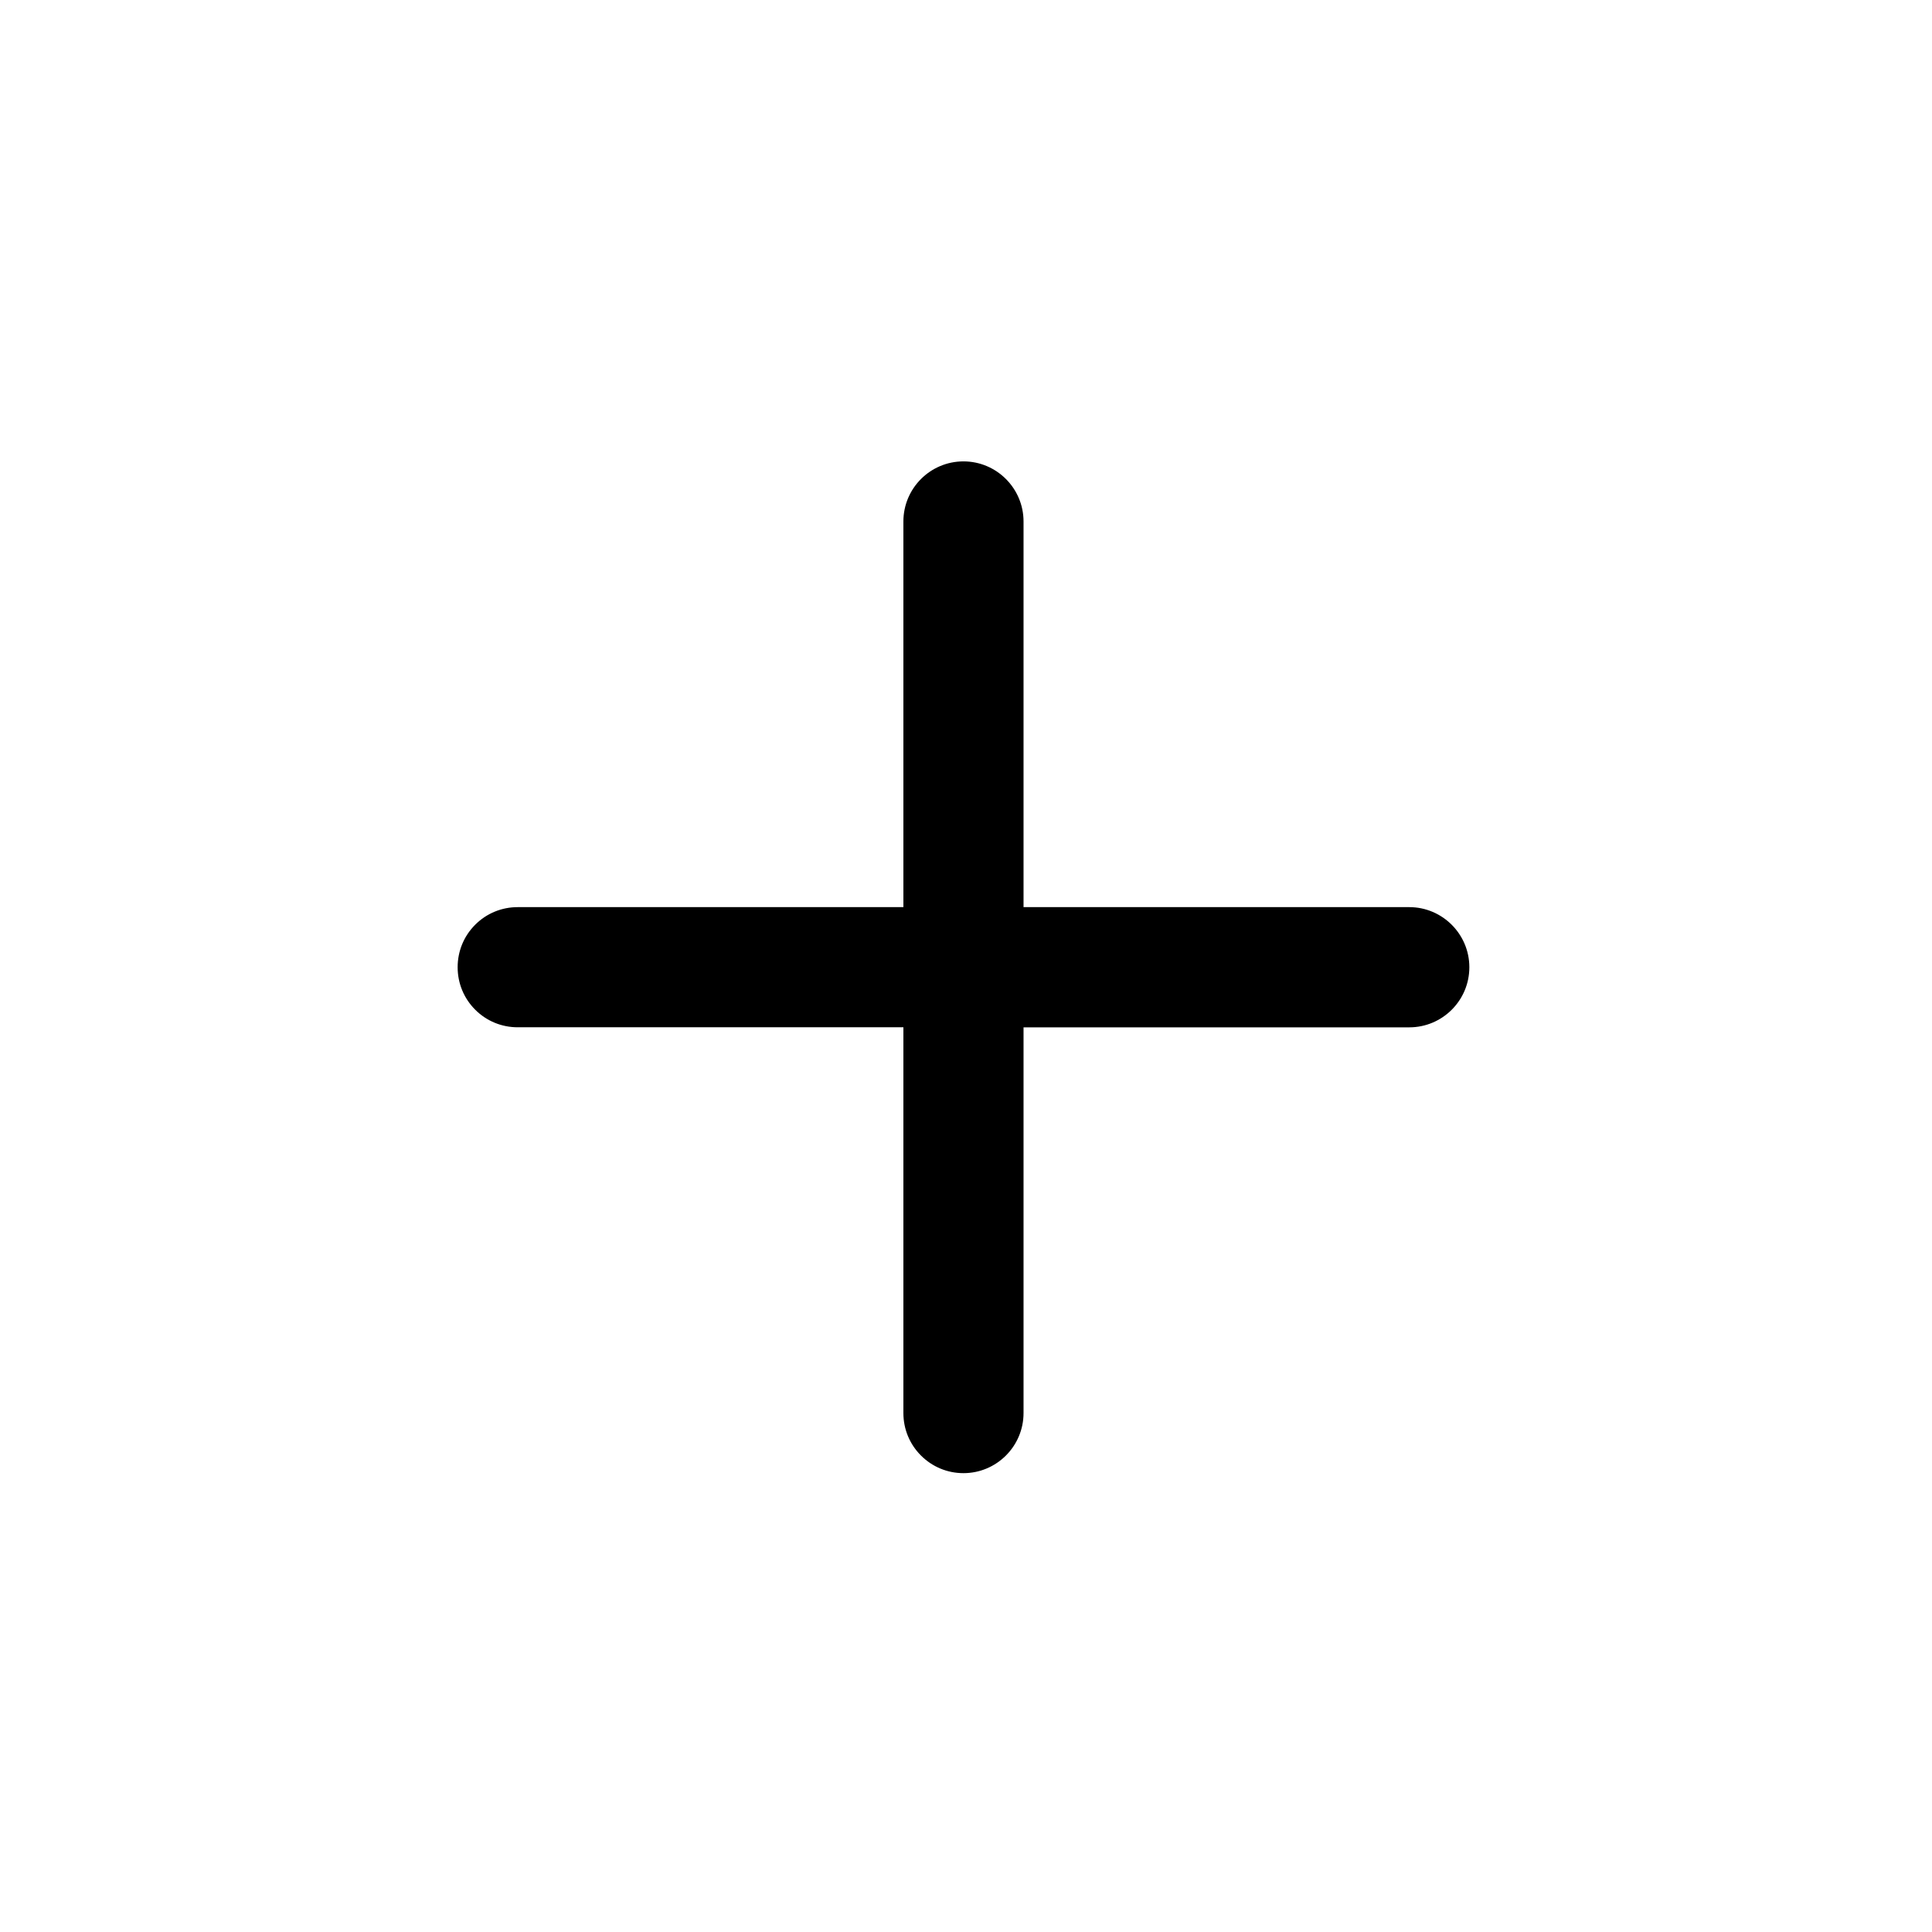<?xml version="1.0" encoding="utf-8"?>
<!-- Generated by IcoMoon.io -->
<!DOCTYPE svg PUBLIC "-//W3C//DTD SVG 1.1//EN" "http://www.w3.org/Graphics/SVG/1.1/DTD/svg11.dtd">
<svg version="1.1" xmlns="http://www.w3.org/2000/svg" xmlns:xlink="http://www.w3.org/1999/xlink" width="32" height="32" viewBox="0 0 32 32">
<path  d="M24.337 16.020c-0-0.548-0.447-0.995-0.995-0.995l-6.389-0-0-6.388c0-0.548-0.446-0.995-0.995-0.995s-0.995 0.446-0.995 0.995l0 6.388-6.388-0c-0.266 0-0.516 0.103-0.704 0.291s-0.291 0.438-0.291 0.704 0.103 0.516 0.291 0.704c0.188 0.188 0.438 0.291 0.704 0.291l6.388 0 0 6.389c0 0.266 0.103 0.516 0.291 0.704s0.438 0.292 0.704 0.292c0.548 0 0.995-0.446 0.995-0.995l-0-6.389 6.389 0c0.549 0 0.995-0.446 0.995-0.995z"></path>
</svg>
